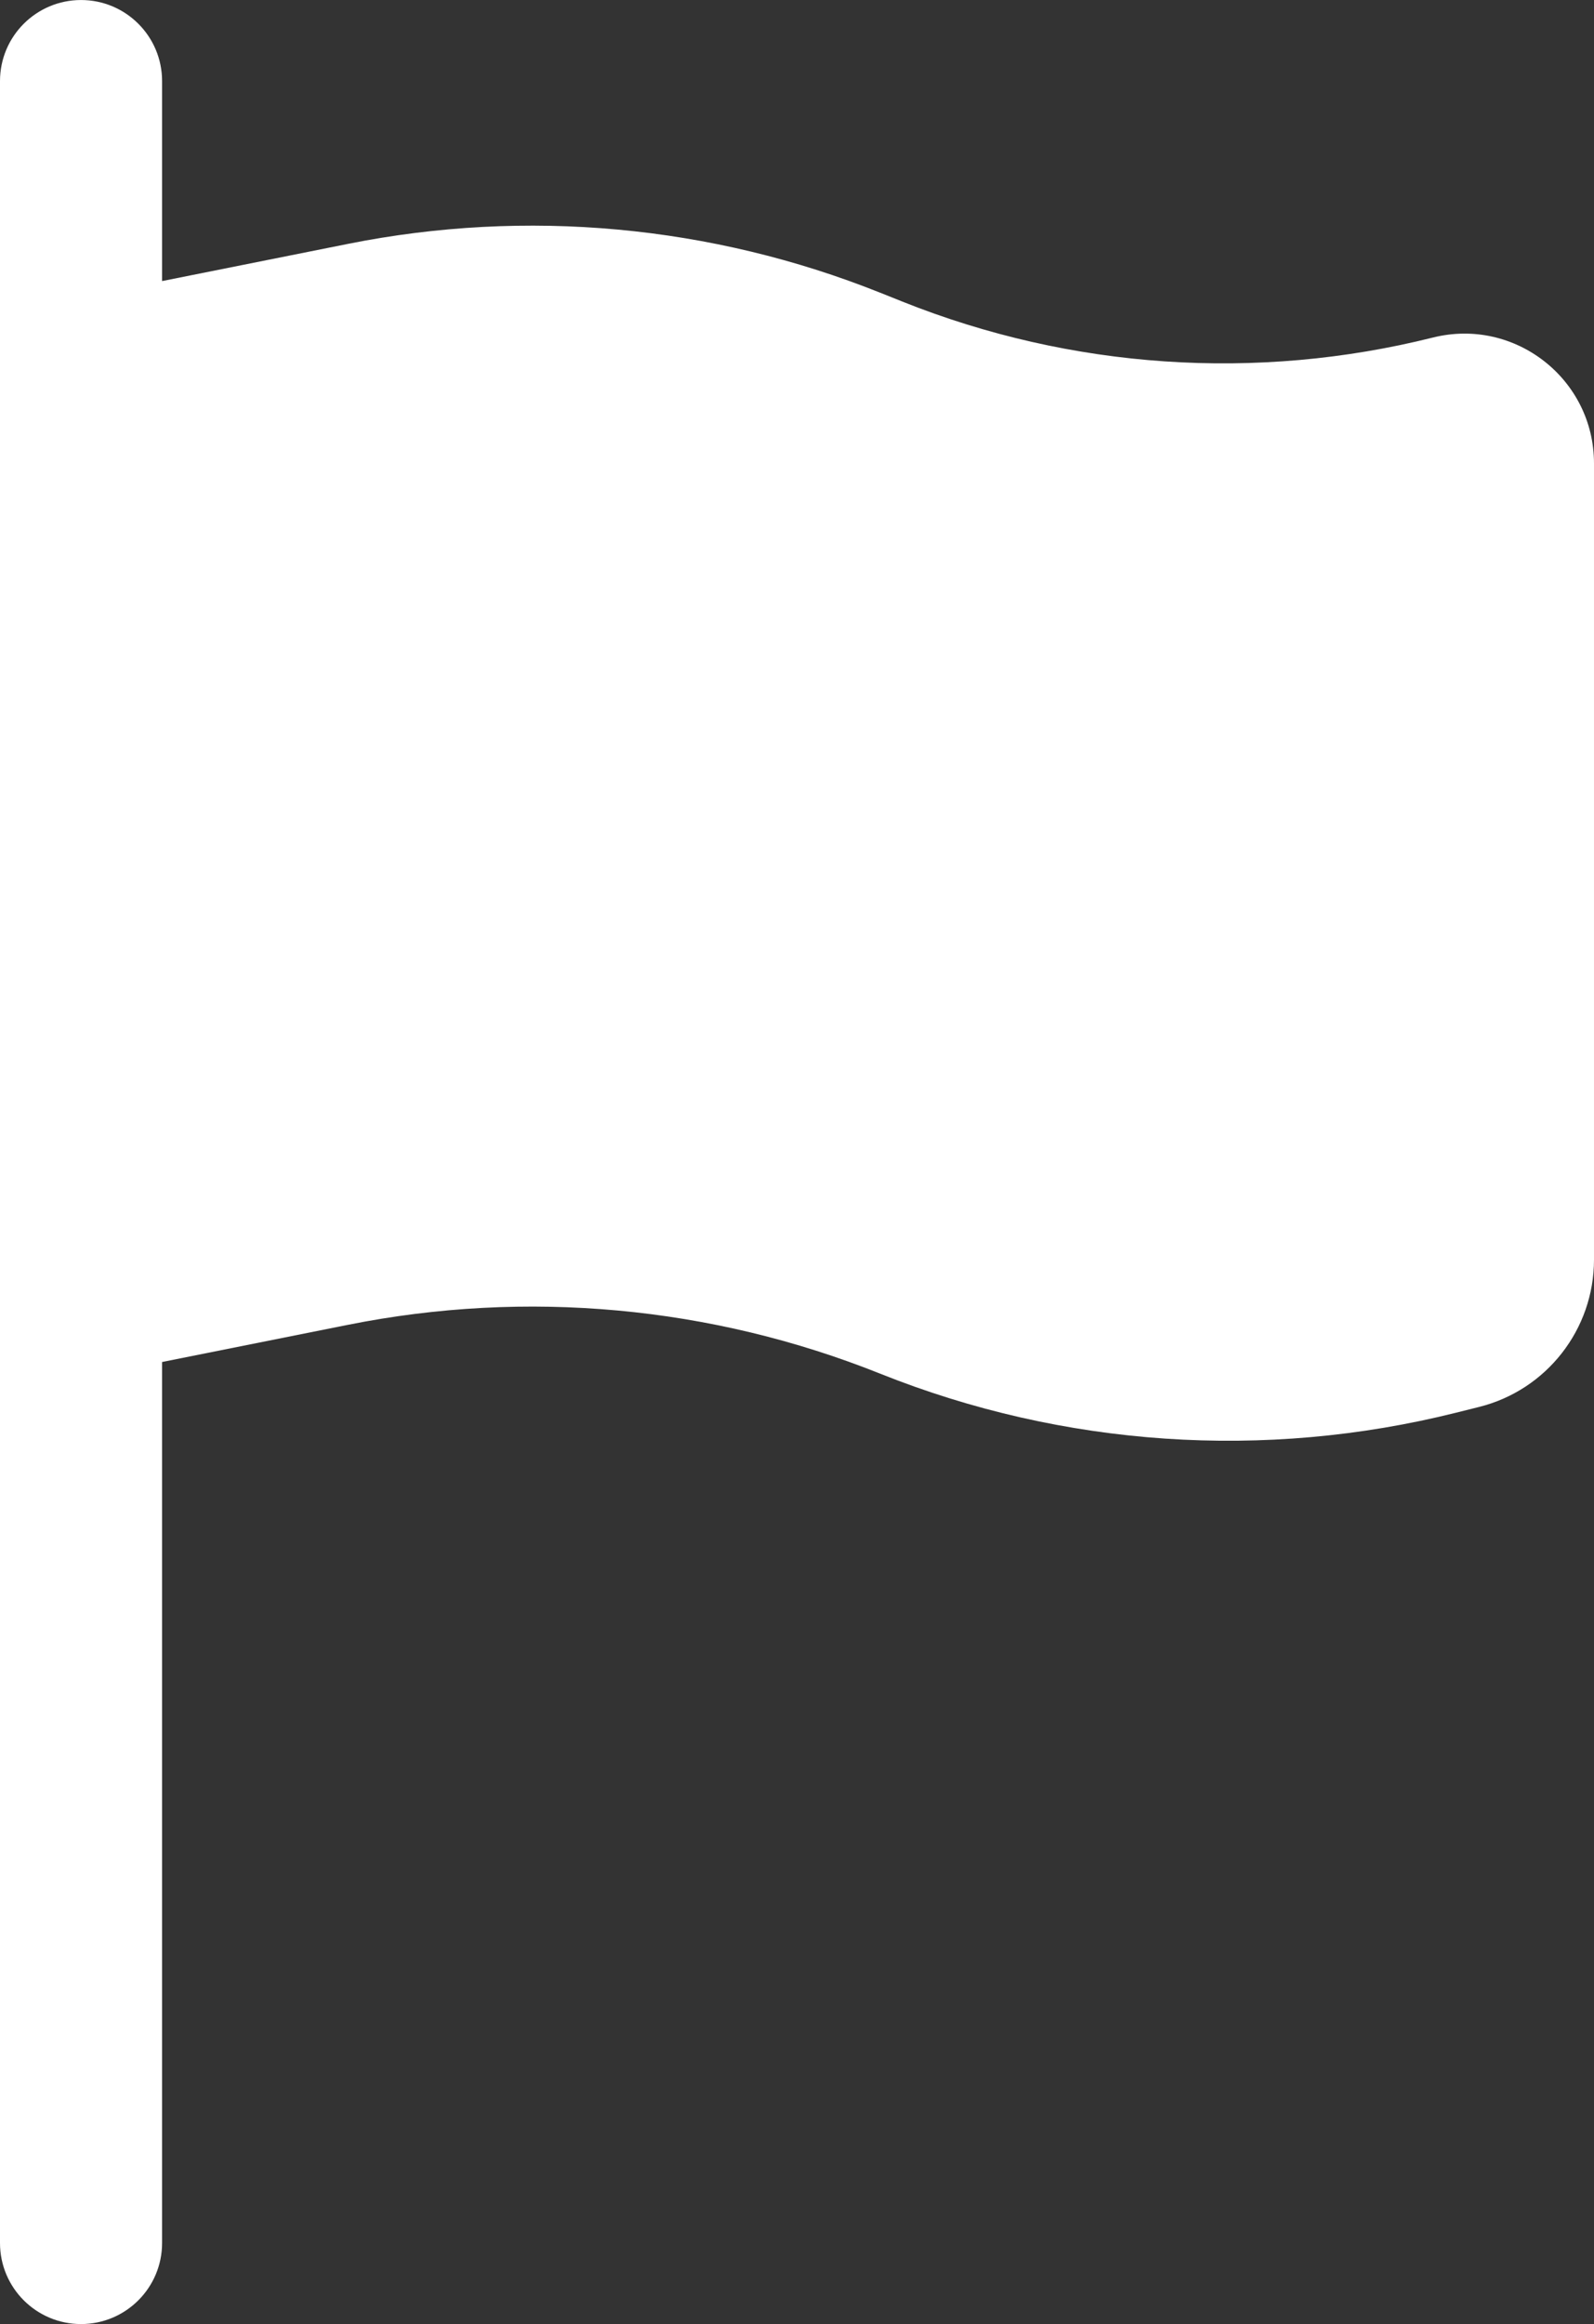 <?xml version="1.0" encoding="UTF-8" standalone="no"?>
<!-- Created with Inkscape (http://www.inkscape.org/) -->

<svg
   width="72.638mm"
   height="105.879mm"
   viewBox="0 0 72.638 105.879"
   version="1.1"
   id="svg1"
   xml:space="preserve"
   inkscape:version="1.4.1 (93de688d07, 2025-03-30)"
   sodipodi:docname="flag.svg"
   xmlns:inkscape="http://www.inkscape.org/namespaces/inkscape"
   xmlns:sodipodi="http://sodipodi.sourceforge.net/DTD/sodipodi-0.dtd"
   xmlns="http://www.w3.org/2000/svg"
   xmlns:svg="http://www.w3.org/2000/svg"><rect x="0" y="0" width="72.638" height="105.879" fill="#333333" stroke="none"/><sodipodi:namedview
     id="namedview1"
     pagecolor="#ffffff"
     bordercolor="#000000"
     borderopacity="0.25"
     inkscape:showpageshadow="2"
     inkscape:pageopacity="0.0"
     inkscape:pagecheckerboard="0"
     inkscape:deskcolor="#d1d1d1"
     inkscape:document-units="mm"
     inkscape:zoom="0.84662347"
     inkscape:cx="94.49301"
     inkscape:cy="272.84857"
     inkscape:window-width="1680"
     inkscape:window-height="972"
     inkscape:window-x="0"
     inkscape:window-y="48"
     inkscape:window-maximized="1"
     inkscape:current-layer="layer1-5" /><defs
     id="defs1" /><g
     inkscape:label="Layer 1"
     inkscape:groupmode="layer"
     id="layer1"
     transform="translate(-116.01,-54.939)"><g
       inkscape:label="Layer 1"
       id="layer1-5"
       transform="translate(-49.692,-20.949)"><path
         d="m 169.395,75.889 c 2.04,0 3.693,1.654 3.693,3.693 v 9.111 l 8.474,-1.695 c 8.128,-1.626 16.554,-0.852 24.25,2.226 l 1.003,0.401 c 7.688,3.075 16.15,3.65 24.183,1.641 3.729,-0.932 7.342,1.888 7.342,5.732 v 36.28 c 0,3.173 -2.159,5.939 -5.238,6.708 l -1.056,0.264 c -8.715,2.179 -17.894,1.556 -26.234,-1.78 -7.696,-3.079 -16.122,-3.852 -24.25,-2.226 l -8.474,1.695 v 40.136 c 0,2.04 -1.654,3.693 -3.693,3.693 -2.04,0 -3.693,-1.654 -3.693,-3.693 V 79.582 c 0,-2.04 1.654,-3.693 3.693,-3.693 z"
         fill="#1c274c"
         id="path1-6"
         style="fill:#ffffff;fill-opacity:1;stroke-width:4.925" /></g></g></svg>
